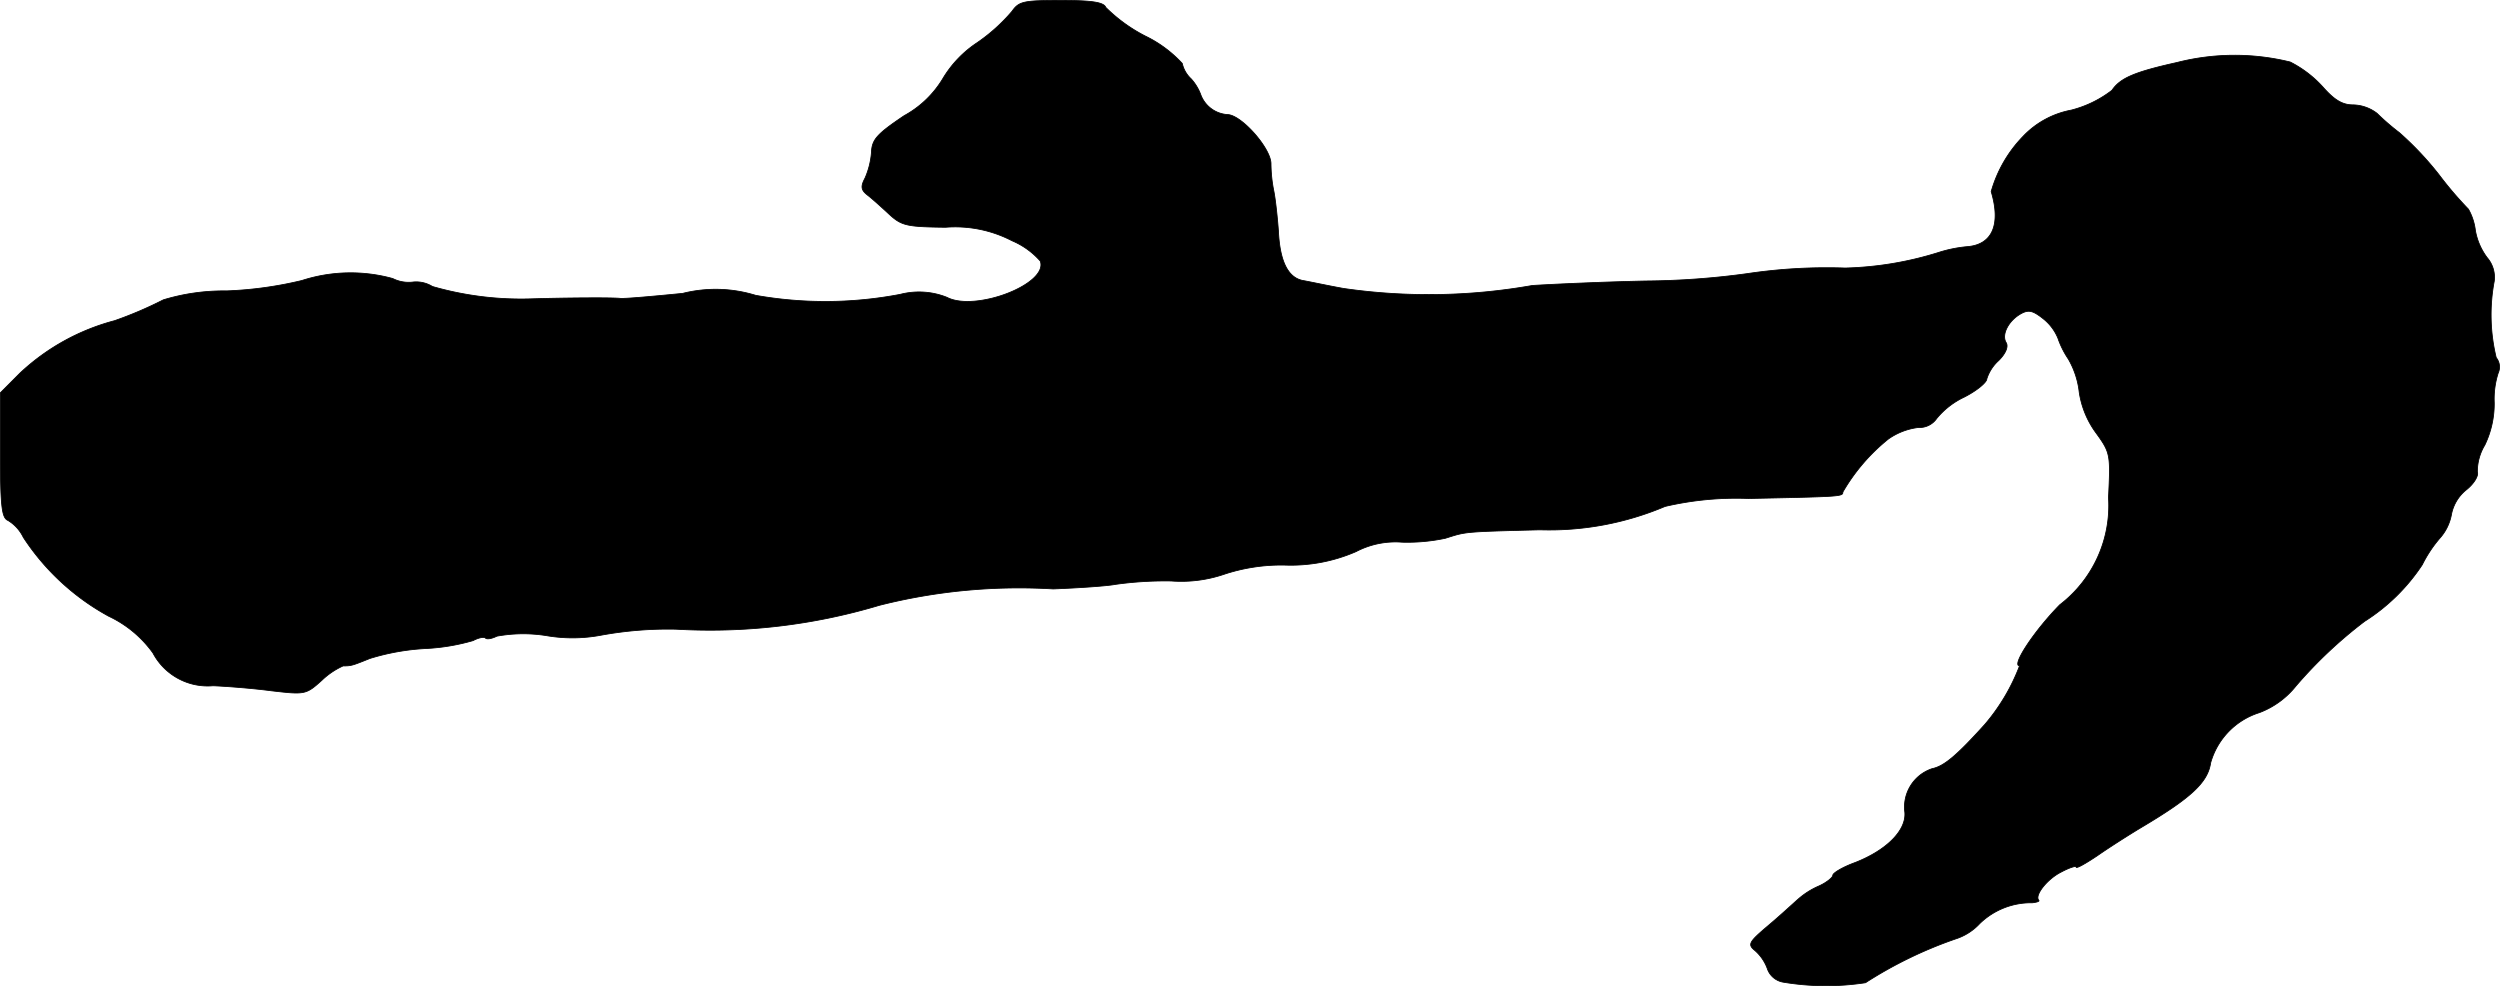 <?xml version="1.0" encoding="UTF-8"?>
<svg xmlns="http://www.w3.org/2000/svg"
     version="1.1"
     width="10.757mm"
     height="4.243mm"
     viewBox="0 0 30.492 12.027">
   <defs>
      <style type="text/css"><![CDATA[
      .a {
        stroke: #000;
        stroke-linecap: round;
        stroke-linejoin: round;
        stroke-width: 0.01px;
      }
    ]]></style>
   </defs>
   <path class="a"
         d="M12.343.138a2.17,2.17,0,0,1-.424.382A1.359,1.359,0,0,0,11.501.956a1.246,1.246,0,0,1-.472.454c-.333.224-.394.291-.4.448a.961.961,0,0,1-.079.315c-.055.103-.048.145.03.206.055.042.176.151.267.236.151.139.218.151.684.157a1.505,1.505,0,0,1,.812.164.955.955,0,0,1,.345.248c.103.279-.793.624-1.139.442a.916.916,0,0,0-.569-.036,4.85,4.85,0,0,1-1.763.012,1.651,1.651,0,0,0-.89-.024c-.363.036-.709.067-.763.061-.121-.012-.703-.006-1.09.006A3.905,3.905,0,0,1,5.274,3.494a.377.377,0,0,0-.23-.055A.432.432,0,0,1,4.79,3.397a1.93,1.93,0,0,0-1.108.024,4.648,4.648,0,0,1-.921.127,2.527,2.527,0,0,0-.769.109,4.802,4.802,0,0,1-.594.254,2.688,2.688,0,0,0-1.157.642L.005,4.79v.757c0,.63.018.769.091.8a.487.487,0,0,1,.188.206,2.904,2.904,0,0,0,1.042.963,1.393,1.393,0,0,1,.539.448.756.756,0,0,0,.733.4c.157.006.472.03.709.061.412.048.424.048.618-.127a.918.918,0,0,1,.26-.176c.103,0,.115-.006.327-.091a2.805,2.805,0,0,1,.678-.121,2.5,2.5,0,0,0,.581-.097c.067-.036.133-.048.151-.03s.079.006.139-.024a1.792,1.792,0,0,1,.606-.006,1.871,1.871,0,0,0,.666-.006,4.533,4.533,0,0,1,.909-.073,7.182,7.182,0,0,0,2.483-.291,6.943,6.943,0,0,1,2.12-.2c.315-.012.66-.036.757-.055a4.377,4.377,0,0,1,.684-.042,1.621,1.621,0,0,0,.636-.079,2.224,2.224,0,0,1,.745-.115,1.989,1.989,0,0,0,.872-.164,1.039,1.039,0,0,1,.563-.115,2.229,2.229,0,0,0,.527-.048c.254-.079.2-.079,1.151-.103A3.622,3.622,0,0,0,20.308,6.177a3.816,3.816,0,0,1,1.018-.097c1.139-.024,1.151-.024,1.151-.079a2.316,2.316,0,0,1,.557-.648.803.803,0,0,1,.363-.139.255.255,0,0,0,.224-.109A.965.965,0,0,1,23.954,4.845c.157-.079.279-.182.279-.224a.502.502,0,0,1,.145-.224c.085-.085.121-.17.091-.218-.061-.097.03-.273.188-.357.091-.048.145-.03.273.073a.588.588,0,0,1,.17.23,1.083,1.083,0,0,0,.127.254,1.035,1.035,0,0,1,.133.406,1.118,1.118,0,0,0,.206.497c.176.242.176.267.151.787A1.524,1.524,0,0,1,25.123,7.376c-.315.321-.594.745-.491.745a2.417,2.417,0,0,1-.424.715c-.345.382-.497.509-.642.539a.493.493,0,0,0-.333.533c.018.218-.218.46-.606.612-.151.055-.273.127-.273.157,0,.024-.073.085-.164.127a.962.962,0,0,0-.26.164c-.055.048-.212.194-.363.321-.236.2-.254.23-.164.303a.539.539,0,0,1,.151.218.249.249,0,0,0,.2.17,3.164,3.164,0,0,0,.999.006,5.108,5.108,0,0,1,1.096-.533.689.689,0,0,0,.297-.188.899.899,0,0,1,.642-.254c.055-.006.091-.018.079-.03-.055-.061.103-.26.273-.345.103-.055.182-.079.182-.061,0,.024.115-.042.26-.139.139-.097.376-.248.527-.339.612-.363.818-.551.854-.793a.896.896,0,0,1,.594-.612,1.044,1.044,0,0,0,.448-.327,5.444,5.444,0,0,1,.836-.787,2.341,2.341,0,0,0,.703-.69,1.554,1.554,0,0,1,.212-.321.595.595,0,0,0,.145-.297.507.507,0,0,1,.182-.297c.091-.073.151-.17.133-.218a.629.629,0,0,1,.091-.327,1.163,1.163,0,0,0,.115-.515,1.041,1.041,0,0,1,.048-.363.179.179,0,0,0-.024-.188,2.213,2.213,0,0,1-.024-.933.367.367,0,0,0-.085-.285.776.776,0,0,1-.145-.333.688.688,0,0,0-.085-.26,4.495,4.495,0,0,1-.357-.418,3.834,3.834,0,0,0-.485-.515,2.948,2.948,0,0,1-.273-.236.495.495,0,0,0-.291-.103c-.133,0-.23-.061-.369-.218A1.368,1.368,0,0,0,27.933.756a2.839,2.839,0,0,0-1.381.006c-.515.115-.69.188-.793.339a1.36,1.36,0,0,1-.497.242,1.085,1.085,0,0,0-.588.321,1.59,1.59,0,0,0-.388.672c.121.406.012.648-.291.672a1.624,1.624,0,0,0-.357.073,4.141,4.141,0,0,1-1.133.188,6.56,6.56,0,0,0-1.187.067,9.545,9.545,0,0,1-1.242.091c-.563.012-1.187.042-1.387.055a7.242,7.242,0,0,1-2.302.036c-.2-.036-.424-.085-.497-.097-.182-.036-.279-.236-.297-.6-.012-.17-.036-.388-.055-.485a1.752,1.752,0,0,1-.036-.339c0-.188-.363-.6-.533-.6a.373.373,0,0,1-.321-.236A.606.606,0,0,0,14.529.962a.363.363,0,0,1-.109-.188,1.496,1.496,0,0,0-.448-.333,1.926,1.926,0,0,1-.485-.351C13.463.029,13.33.005,12.943.005,12.482.005,12.428.017,12.343.138Z"/>
</svg>
